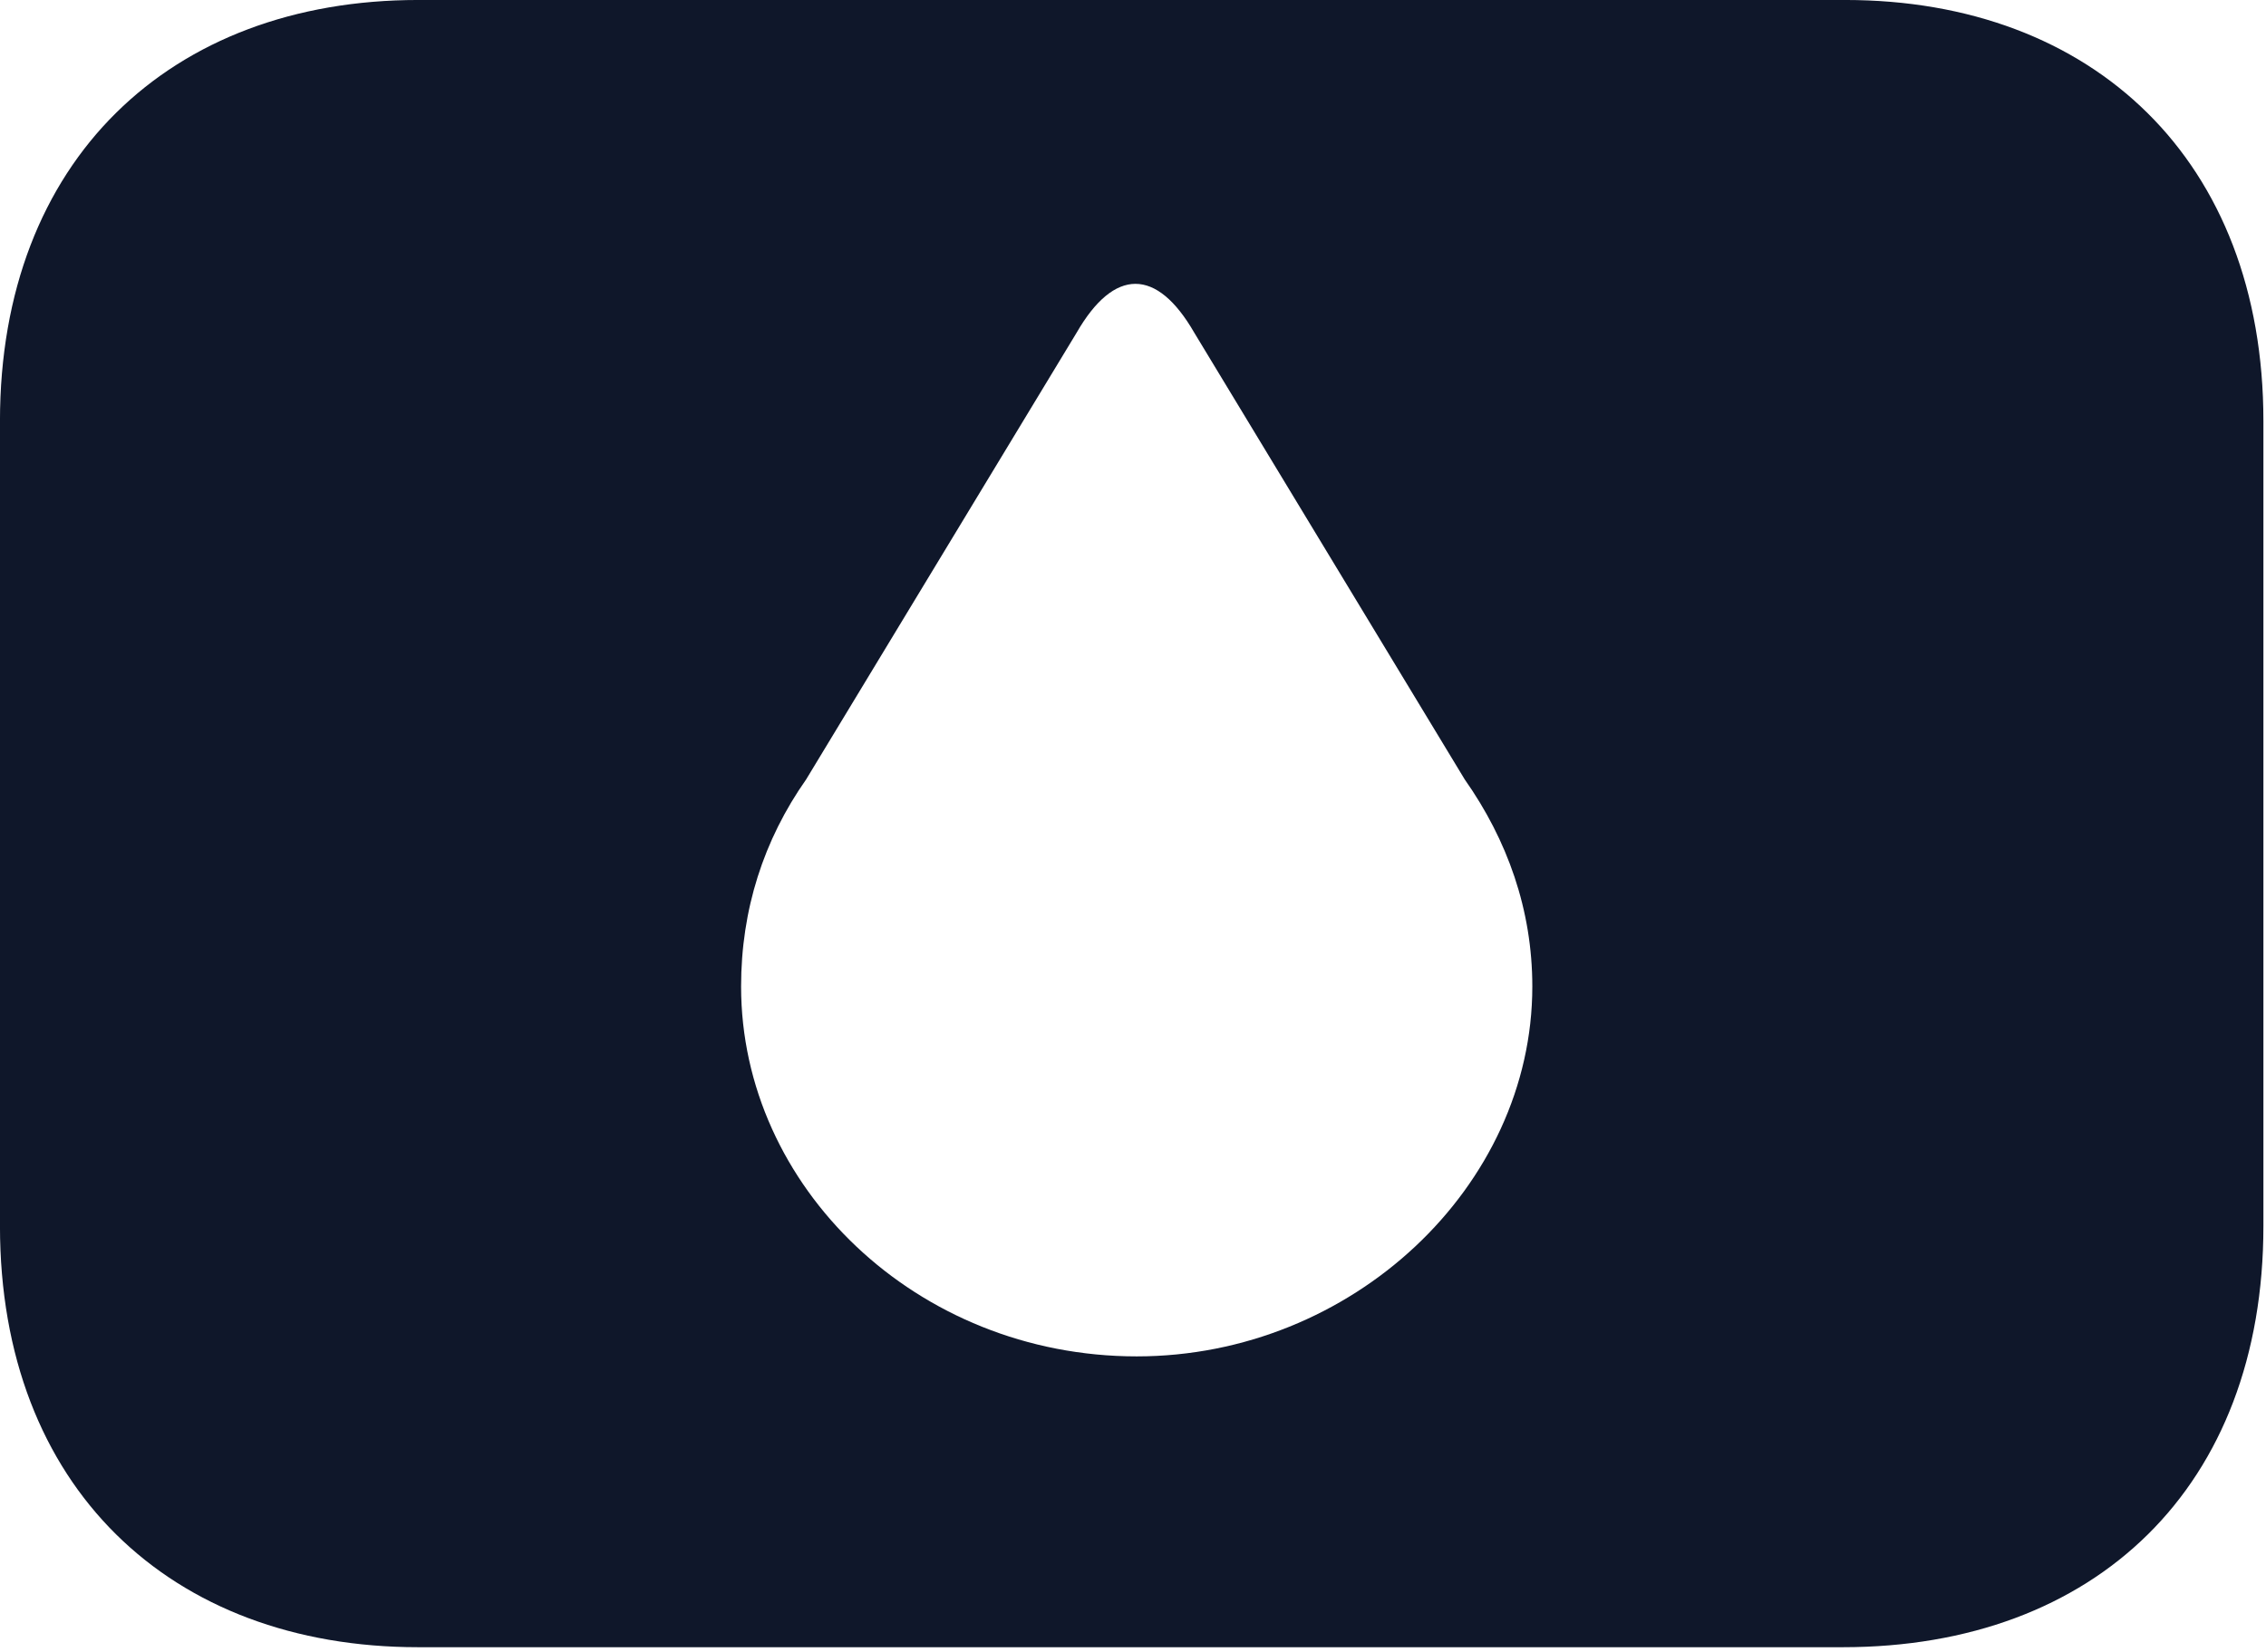 <svg width="251" height="183" xmlns="http://www.w3.org/2000/svg" xmlns:xlink="http://www.w3.org/1999/xlink" xml:space="preserve" overflow="hidden"><defs><clipPath id="clip0"><rect x="821" y="428" width="251" height="183"/></clipPath></defs><g clip-path="url(#clip0)" transform="translate(-821 -428)"><path d="M250.466 46.659 250.466 135.841C250.466 164.716 231.9 182.5 203.921 182.5L46.274 182.5C18.841 182.5 0 164.716 0 135.841L0 46.659C0 17.788 18.841 0 46.274 0L204.196 0C231.629 0 250.466 17.788 250.466 46.659ZM169.565 109.297C169.565 131.463 149.615 150.279 125.79 150.279 101.411 150.279 82.01 131.463 82.01 109.297 82.01 100.786 84.504 93.054 89.211 86.353L119.138 36.864C123.292 29.645 128.005 29.645 132.159 36.864L162.083 86.353C166.793 93.054 169.565 100.786 169.565 109.297Z" fill="#0F172A" fill-rule="evenodd" transform="matrix(1.001 0 0 1 820.997 427.998)"/></g></svg>